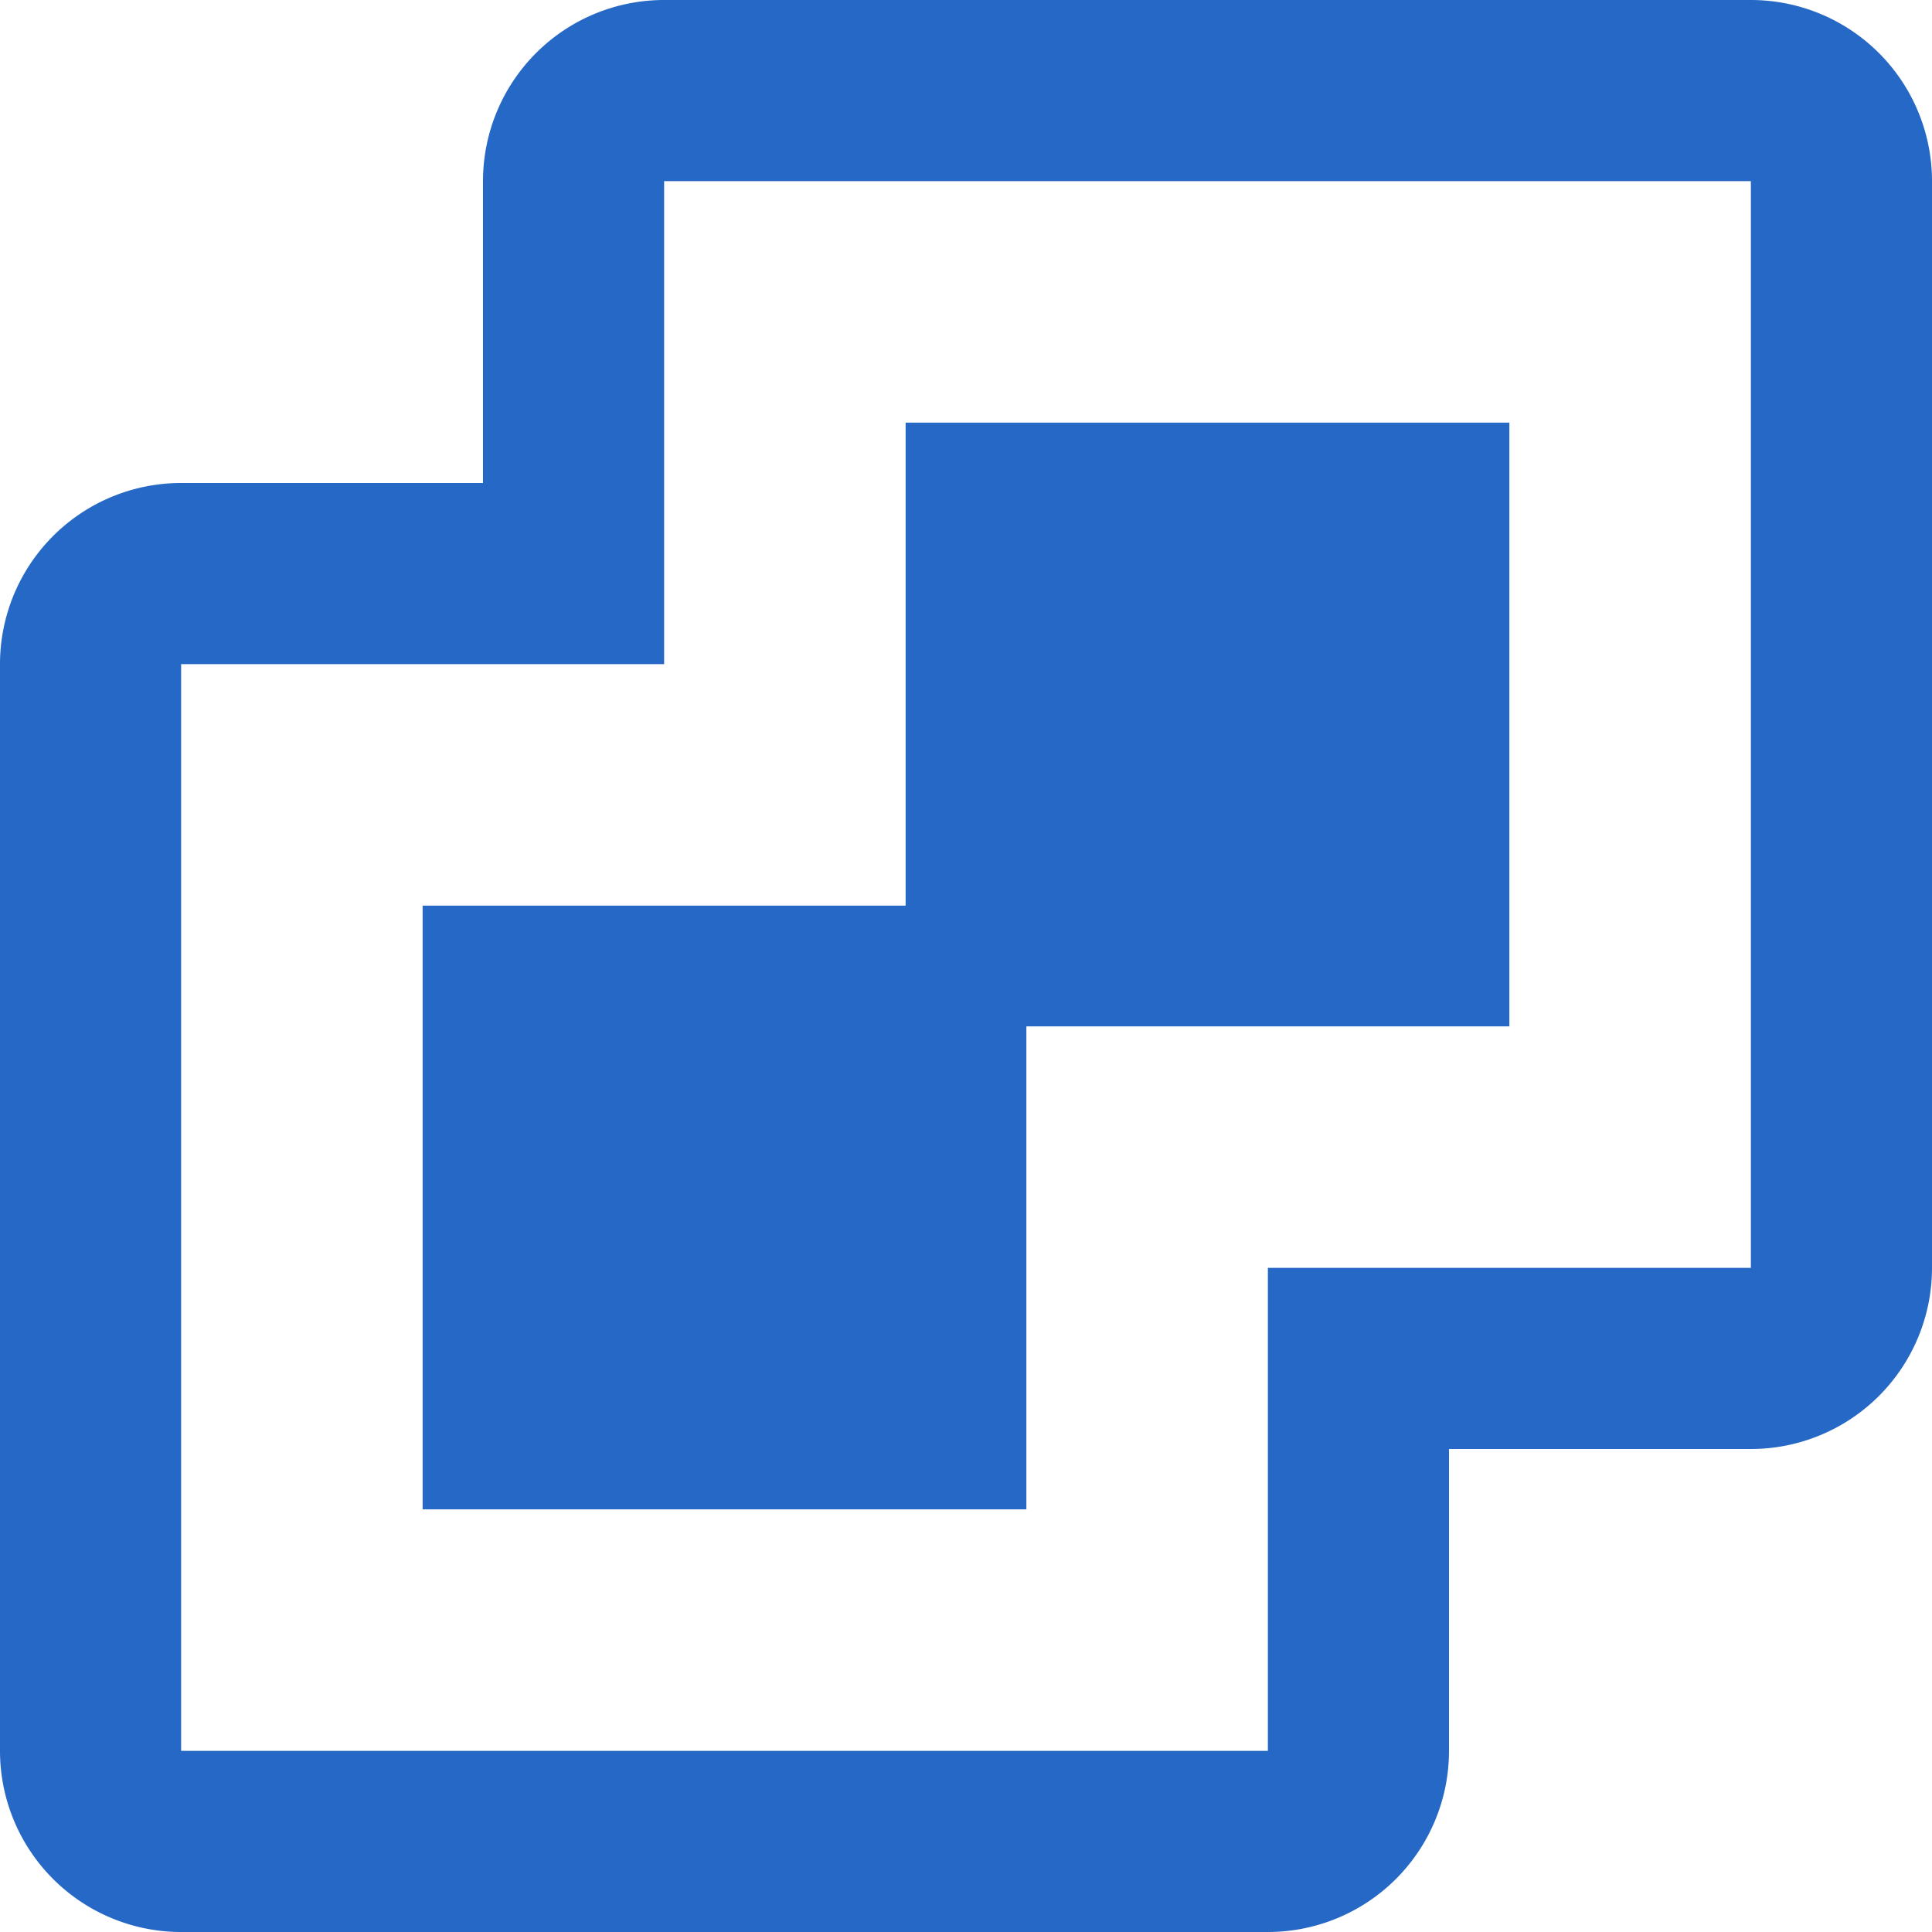 <svg xmlns="http://www.w3.org/2000/svg" fill="none" viewBox="0 0 32 32" class="acv-icon"><path fill="#2668C5" d="M17 17h8V7H15v8H7v10h10v-8Z"/><path fill="#2668C5" fill-rule="evenodd" d="M32 3a3 3 0 0 0-3-3H11a3 3 0 0 0-3 3v5H3a3 3 0 0 0-3 3v18a3 3 0 0 0 3 3h18a3 3 0 0 0 3-3v-5h5a3 3 0 0 0 3-3V3Zm-3 0v18h-8v8H3V11h8V3h18Z" clip-rule="evenodd"/></svg>